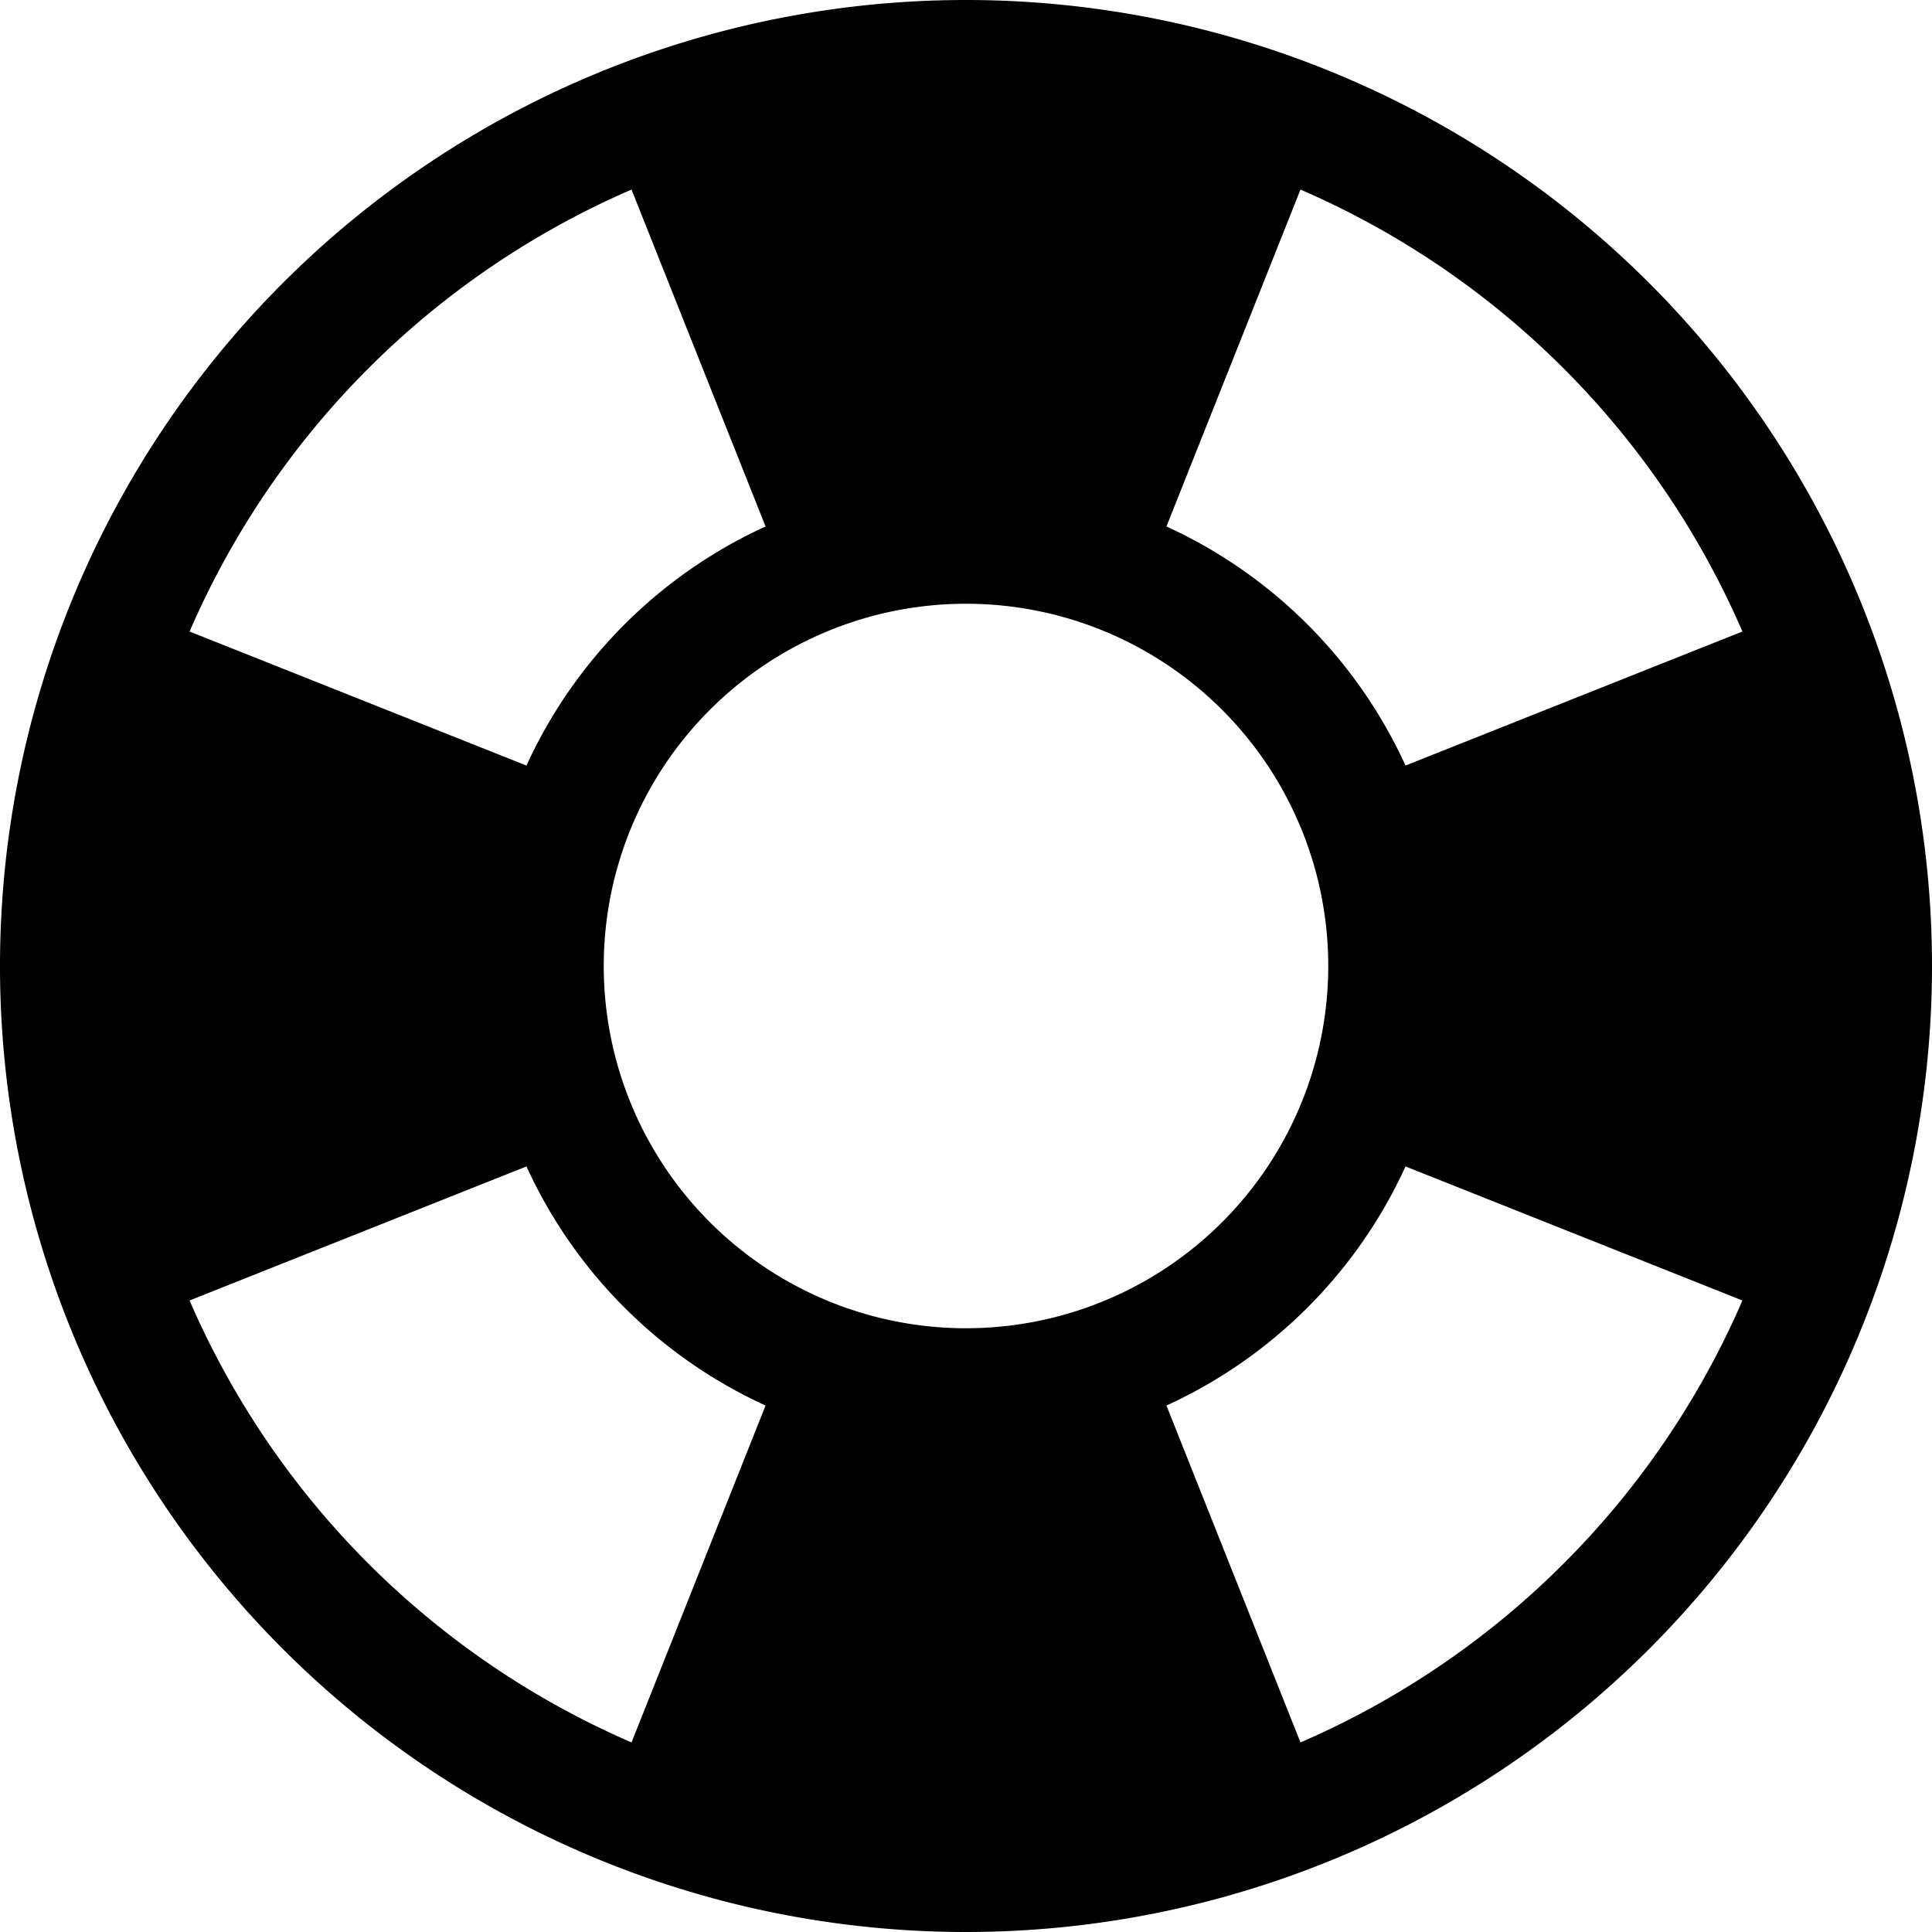 <svg viewBox="0 0 16 16"><path d="M8 16A8 8 0 1 0 8 0a8 8 0 0 0 0 16zm6.43-5.23a7.03 7.03 0 0 1-3.66 3.66l-1.11-2.79a4.01 4.01 0 0 0 1.98-1.98l2.79 1.11zm-9.2 3.66a7.03 7.03 0 0 1-3.66-3.66l2.79-1.11a4.01 4.01 0 0 0 1.98 1.98l-1.11 2.79zm9.2-9.2-2.79 1.11a4.01 4.01 0 0 0-1.98-1.98l1.11-2.79a7.03 7.03 0 0 1 3.66 3.66zm-8.09-.87a4.01 4.01 0 0 0-1.98 1.98L1.57 5.23a7.03 7.03 0 0 1 3.66-3.66l1.11 2.79zM8 11a3 3 0 1 1 0-6 3 3 0 0 1 0 6z"/></svg>